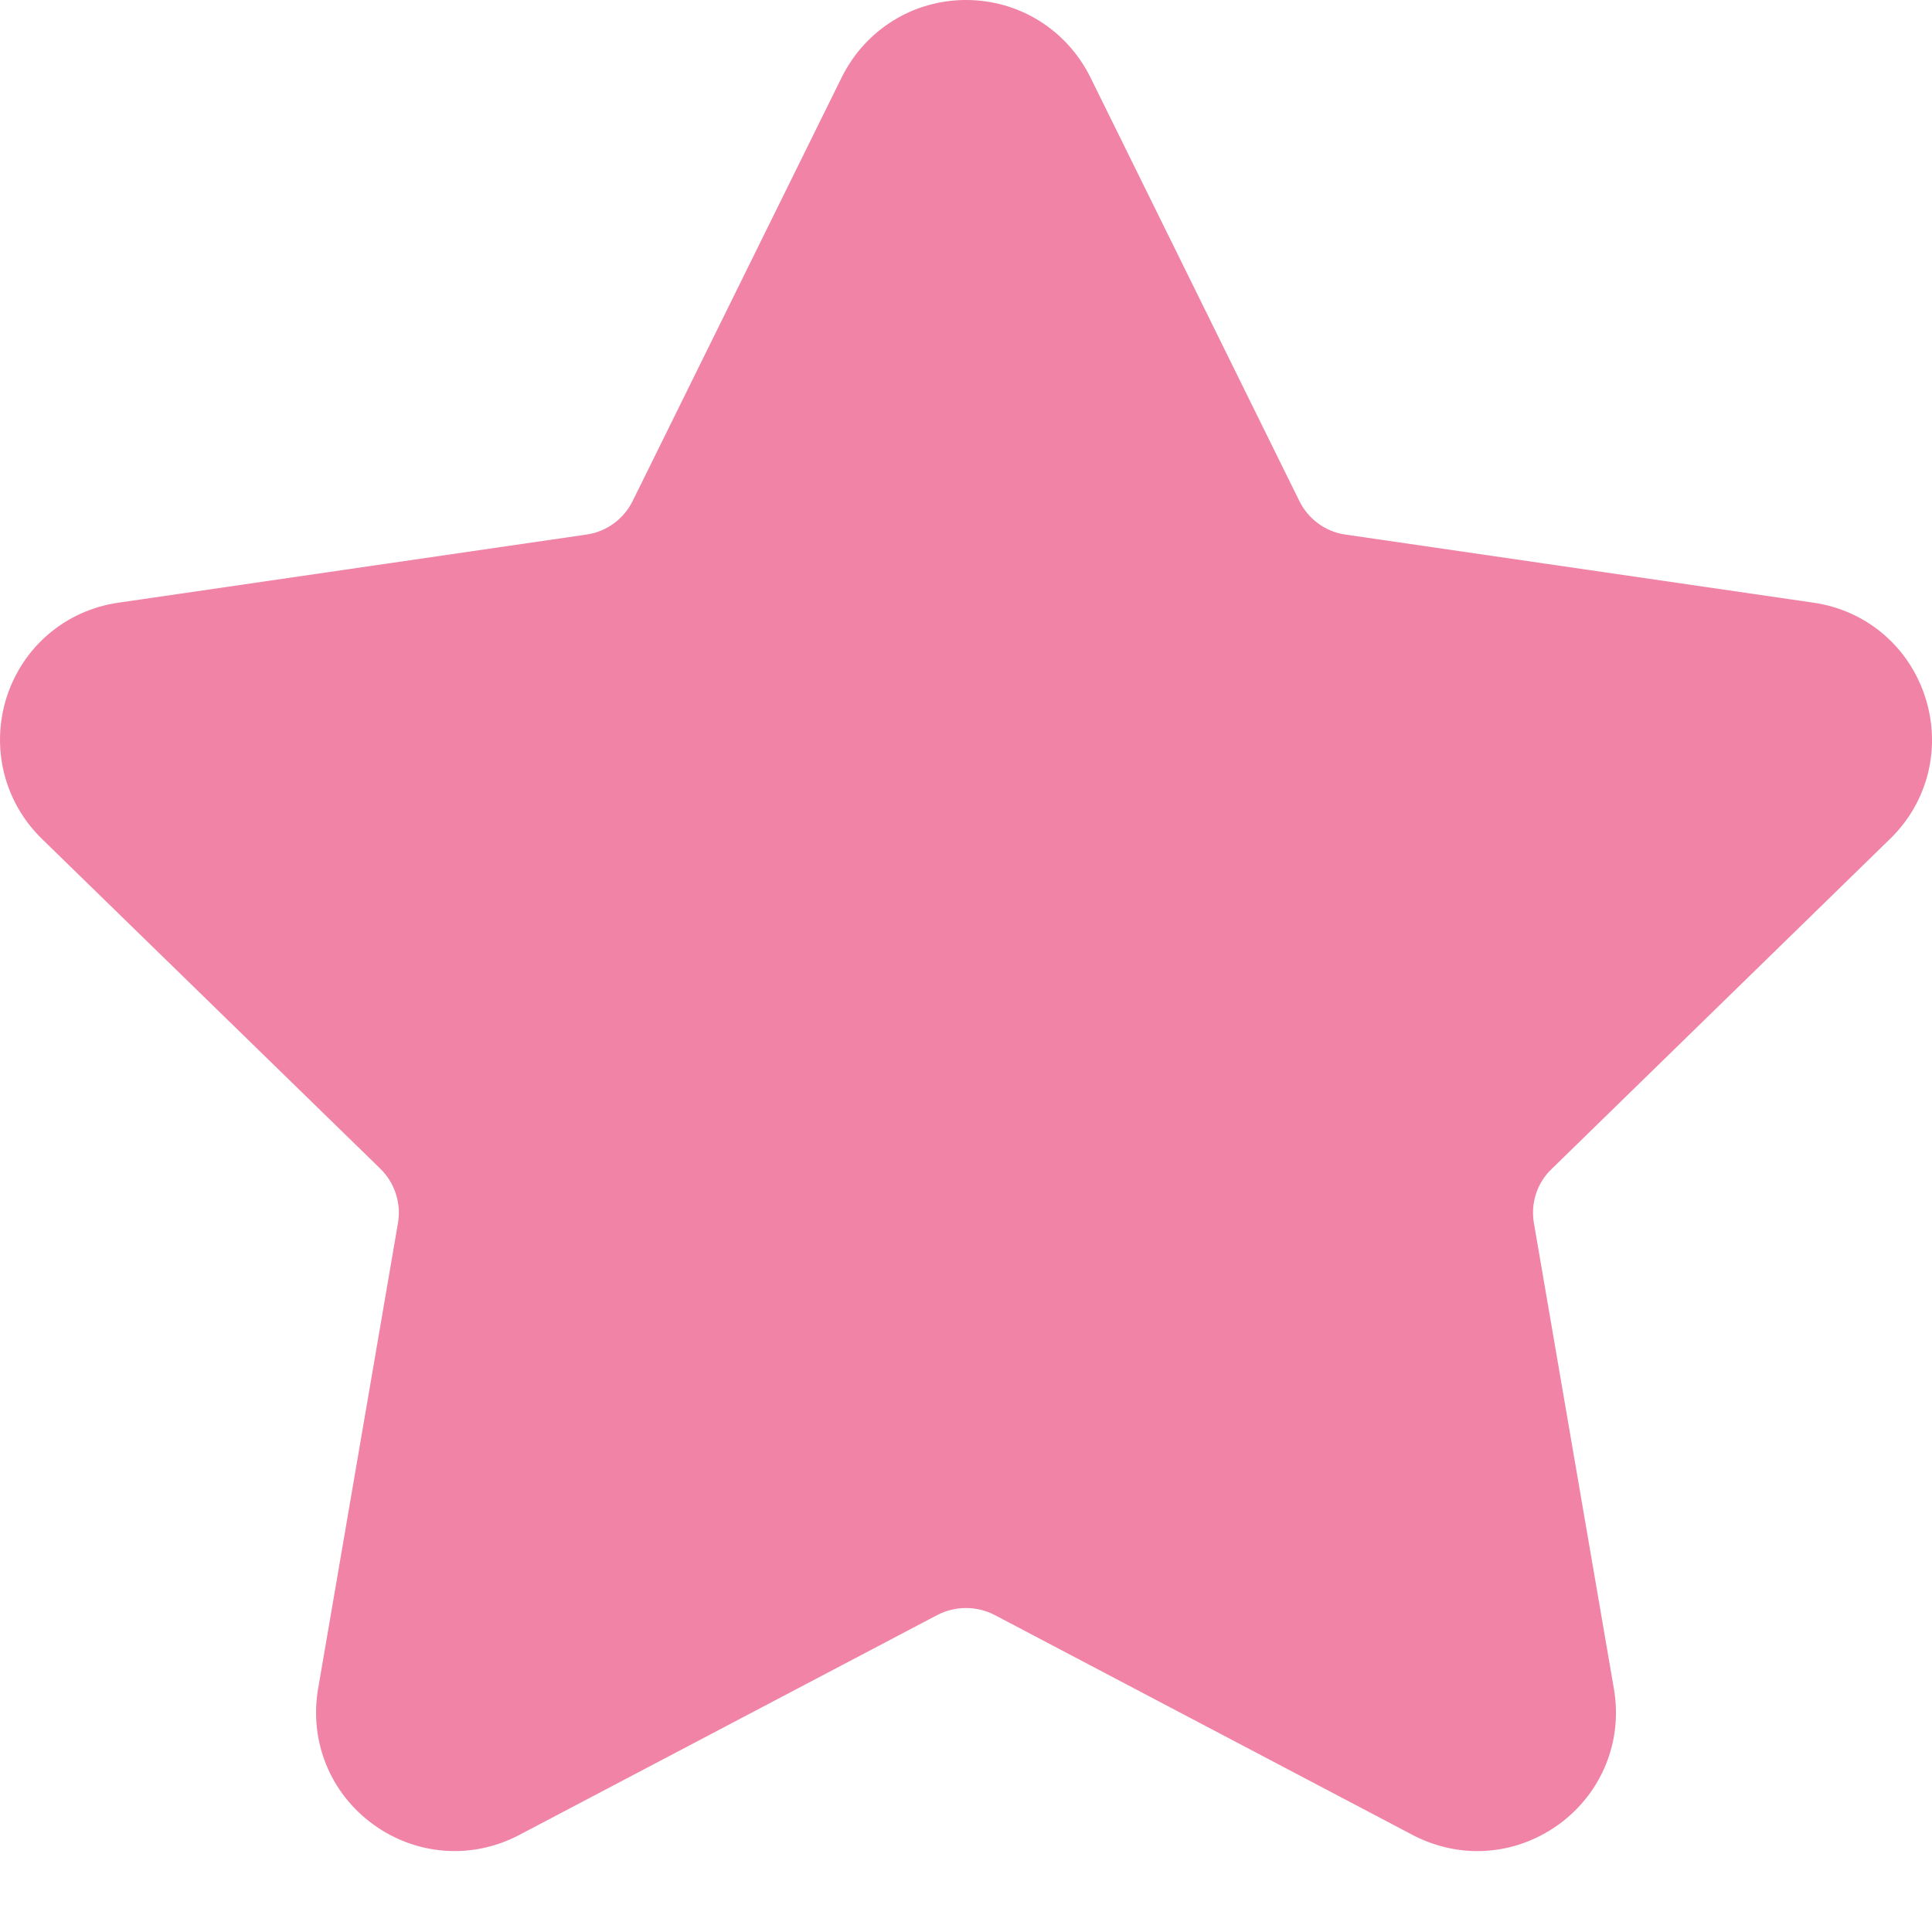 <?xml version="1.0" encoding="UTF-8"?>
<svg width="16px" height="16px" viewBox="0 0 16 16" version="1.1" xmlns="http://www.w3.org/2000/svg" xmlns:xlink="http://www.w3.org/1999/xlink">
    <!-- Generator: Sketch 50.2 (55047) - http://www.bohemiancoding.com/sketch -->
    <title>Fav</title>
    <desc>Created with Sketch.</desc>
    <defs></defs>
    <g id="Symbols" stroke="none" stroke-width="1" fill="none" fill-rule="evenodd">
        <g id="Components-/-Misc-/-Favorit-/-Faved" transform="translate(-5, -5)" fill="#F083A6">
            <g id="fav">
                <path d="M20.653,11.947 L17.85,14.681 C17.729,14.796 17.675,14.964 17.703,15.128 L18.366,18.988 C18.44,19.421 18.265,19.85 17.909,20.109 C17.707,20.255 17.473,20.33 17.235,20.33 C17.054,20.33 16.871,20.286 16.7,20.197 L13.236,18.374 C13.088,18.298 12.911,18.298 12.764,18.374 L9.299,20.197 C8.909,20.402 8.446,20.367 8.091,20.109 C7.734,19.85 7.561,19.421 7.634,18.988 L8.296,15.128 C8.324,14.964 8.269,14.796 8.15,14.679 L5.347,11.947 C5.033,11.641 4.922,11.19 5.056,10.771 C5.192,10.352 5.547,10.053 5.982,9.991 L9.857,9.427 C10.022,9.404 10.165,9.299 10.239,9.15 L11.971,5.64 C12.167,5.246 12.561,5 13,5 C13.44,5 13.834,5.246 14.03,5.64 L15.761,9.15 C15.835,9.299 15.977,9.404 16.142,9.427 L20.017,9.991 C20.452,10.053 20.807,10.352 20.943,10.771 C21.079,11.19 20.968,11.641 20.653,11.947 Z" id="Fav"></path>
            </g>
        </g>
    </g>
</svg>